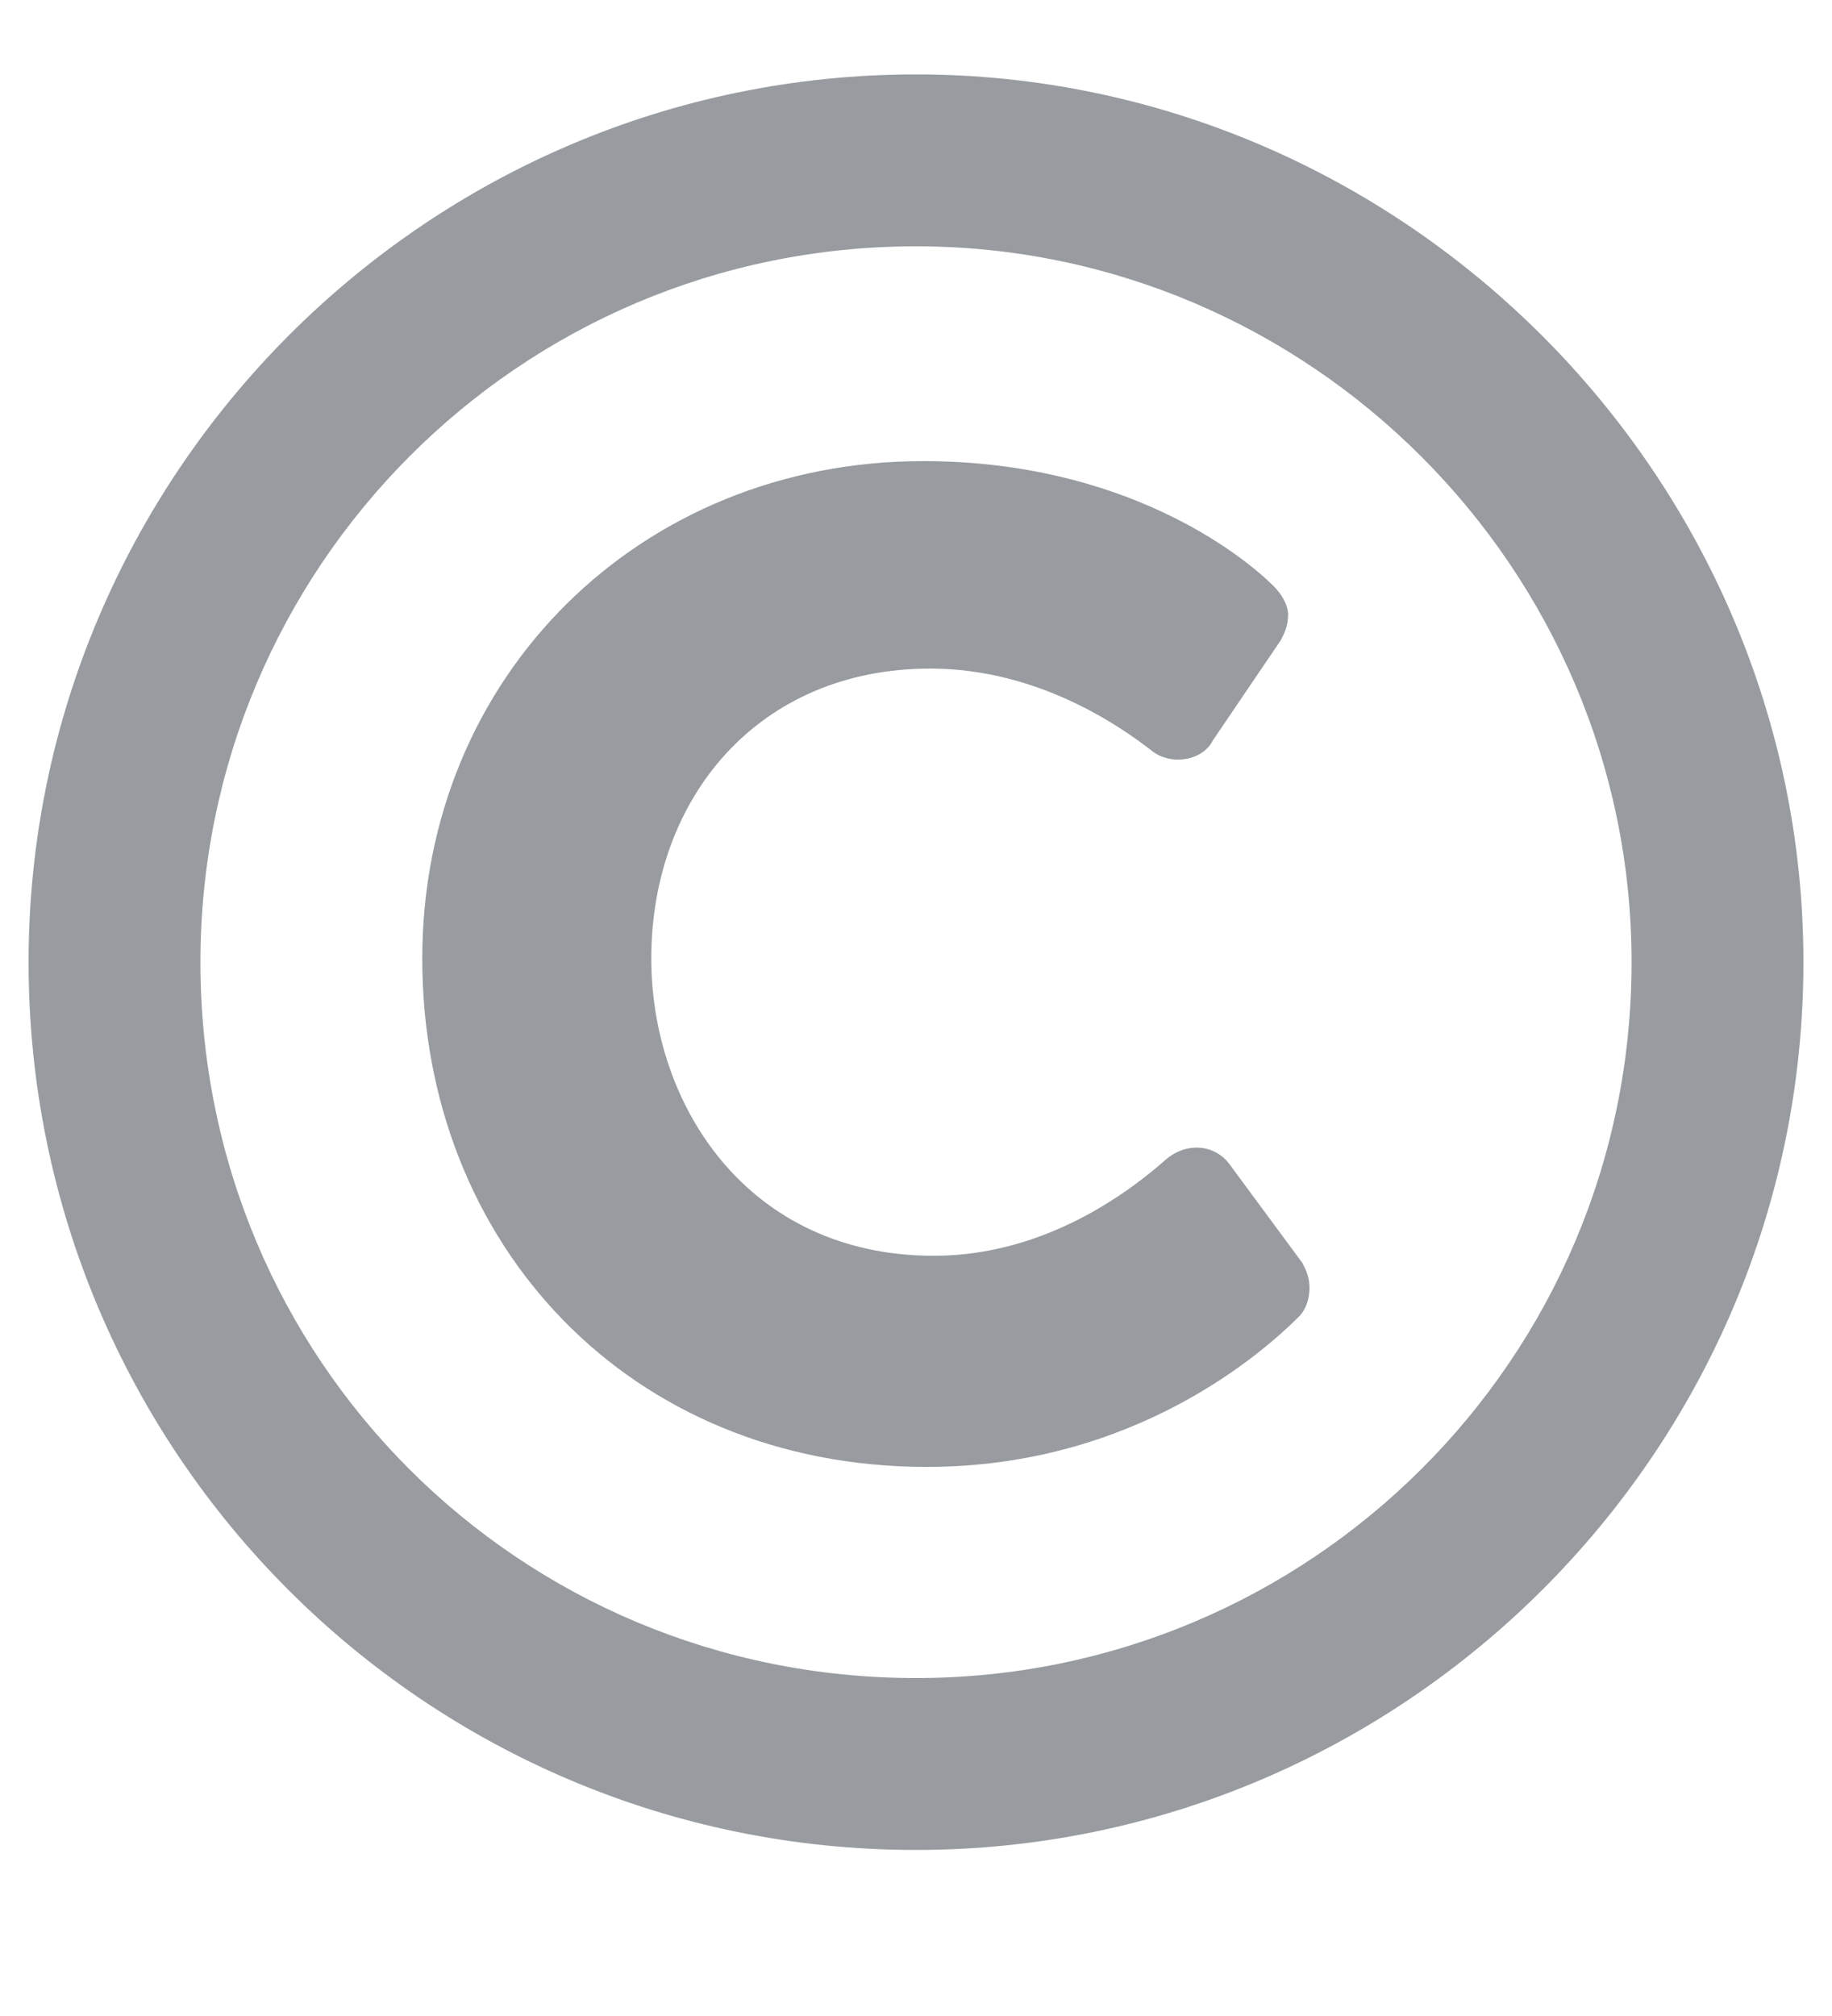 <svg width="10" height="11" viewBox="0 0 10 11" fill="none" xmlns="http://www.w3.org/2000/svg">
<path d="M5 0.406C2.324 0.406 0.156 2.594 0.156 5.25C0.156 7.926 2.324 10.094 5 10.094C7.656 10.094 9.844 7.926 9.844 5.25C9.844 2.594 7.656 0.406 5 0.406ZM5 9.156C2.832 9.156 1.094 7.418 1.094 5.25C1.094 3.102 2.832 1.344 5 1.344C7.148 1.344 8.906 3.102 8.906 5.25C8.906 7.418 7.148 9.156 5 9.156ZM7.09 7.184C7.129 7.145 7.148 7.086 7.148 7.027C7.148 6.969 7.129 6.93 7.109 6.891L6.719 6.363C6.641 6.246 6.484 6.227 6.367 6.324C6.191 6.48 5.723 6.852 5.098 6.852C4.082 6.852 3.555 6.031 3.555 5.23C3.555 4.352 4.141 3.648 5.078 3.648C5.664 3.648 6.113 3.961 6.289 4.098C6.387 4.176 6.562 4.156 6.621 4.039L6.992 3.492C7.012 3.453 7.031 3.414 7.031 3.355C7.031 3.297 6.992 3.238 6.953 3.199C6.777 3.023 6.133 2.516 5.039 2.516C3.496 2.516 2.305 3.688 2.305 5.23C2.305 6.793 3.438 8.004 5.059 8.004C6.191 8.004 6.895 7.379 7.09 7.184Z" fill="#2D363F" fill-opacity="0.49"/>
</svg>
